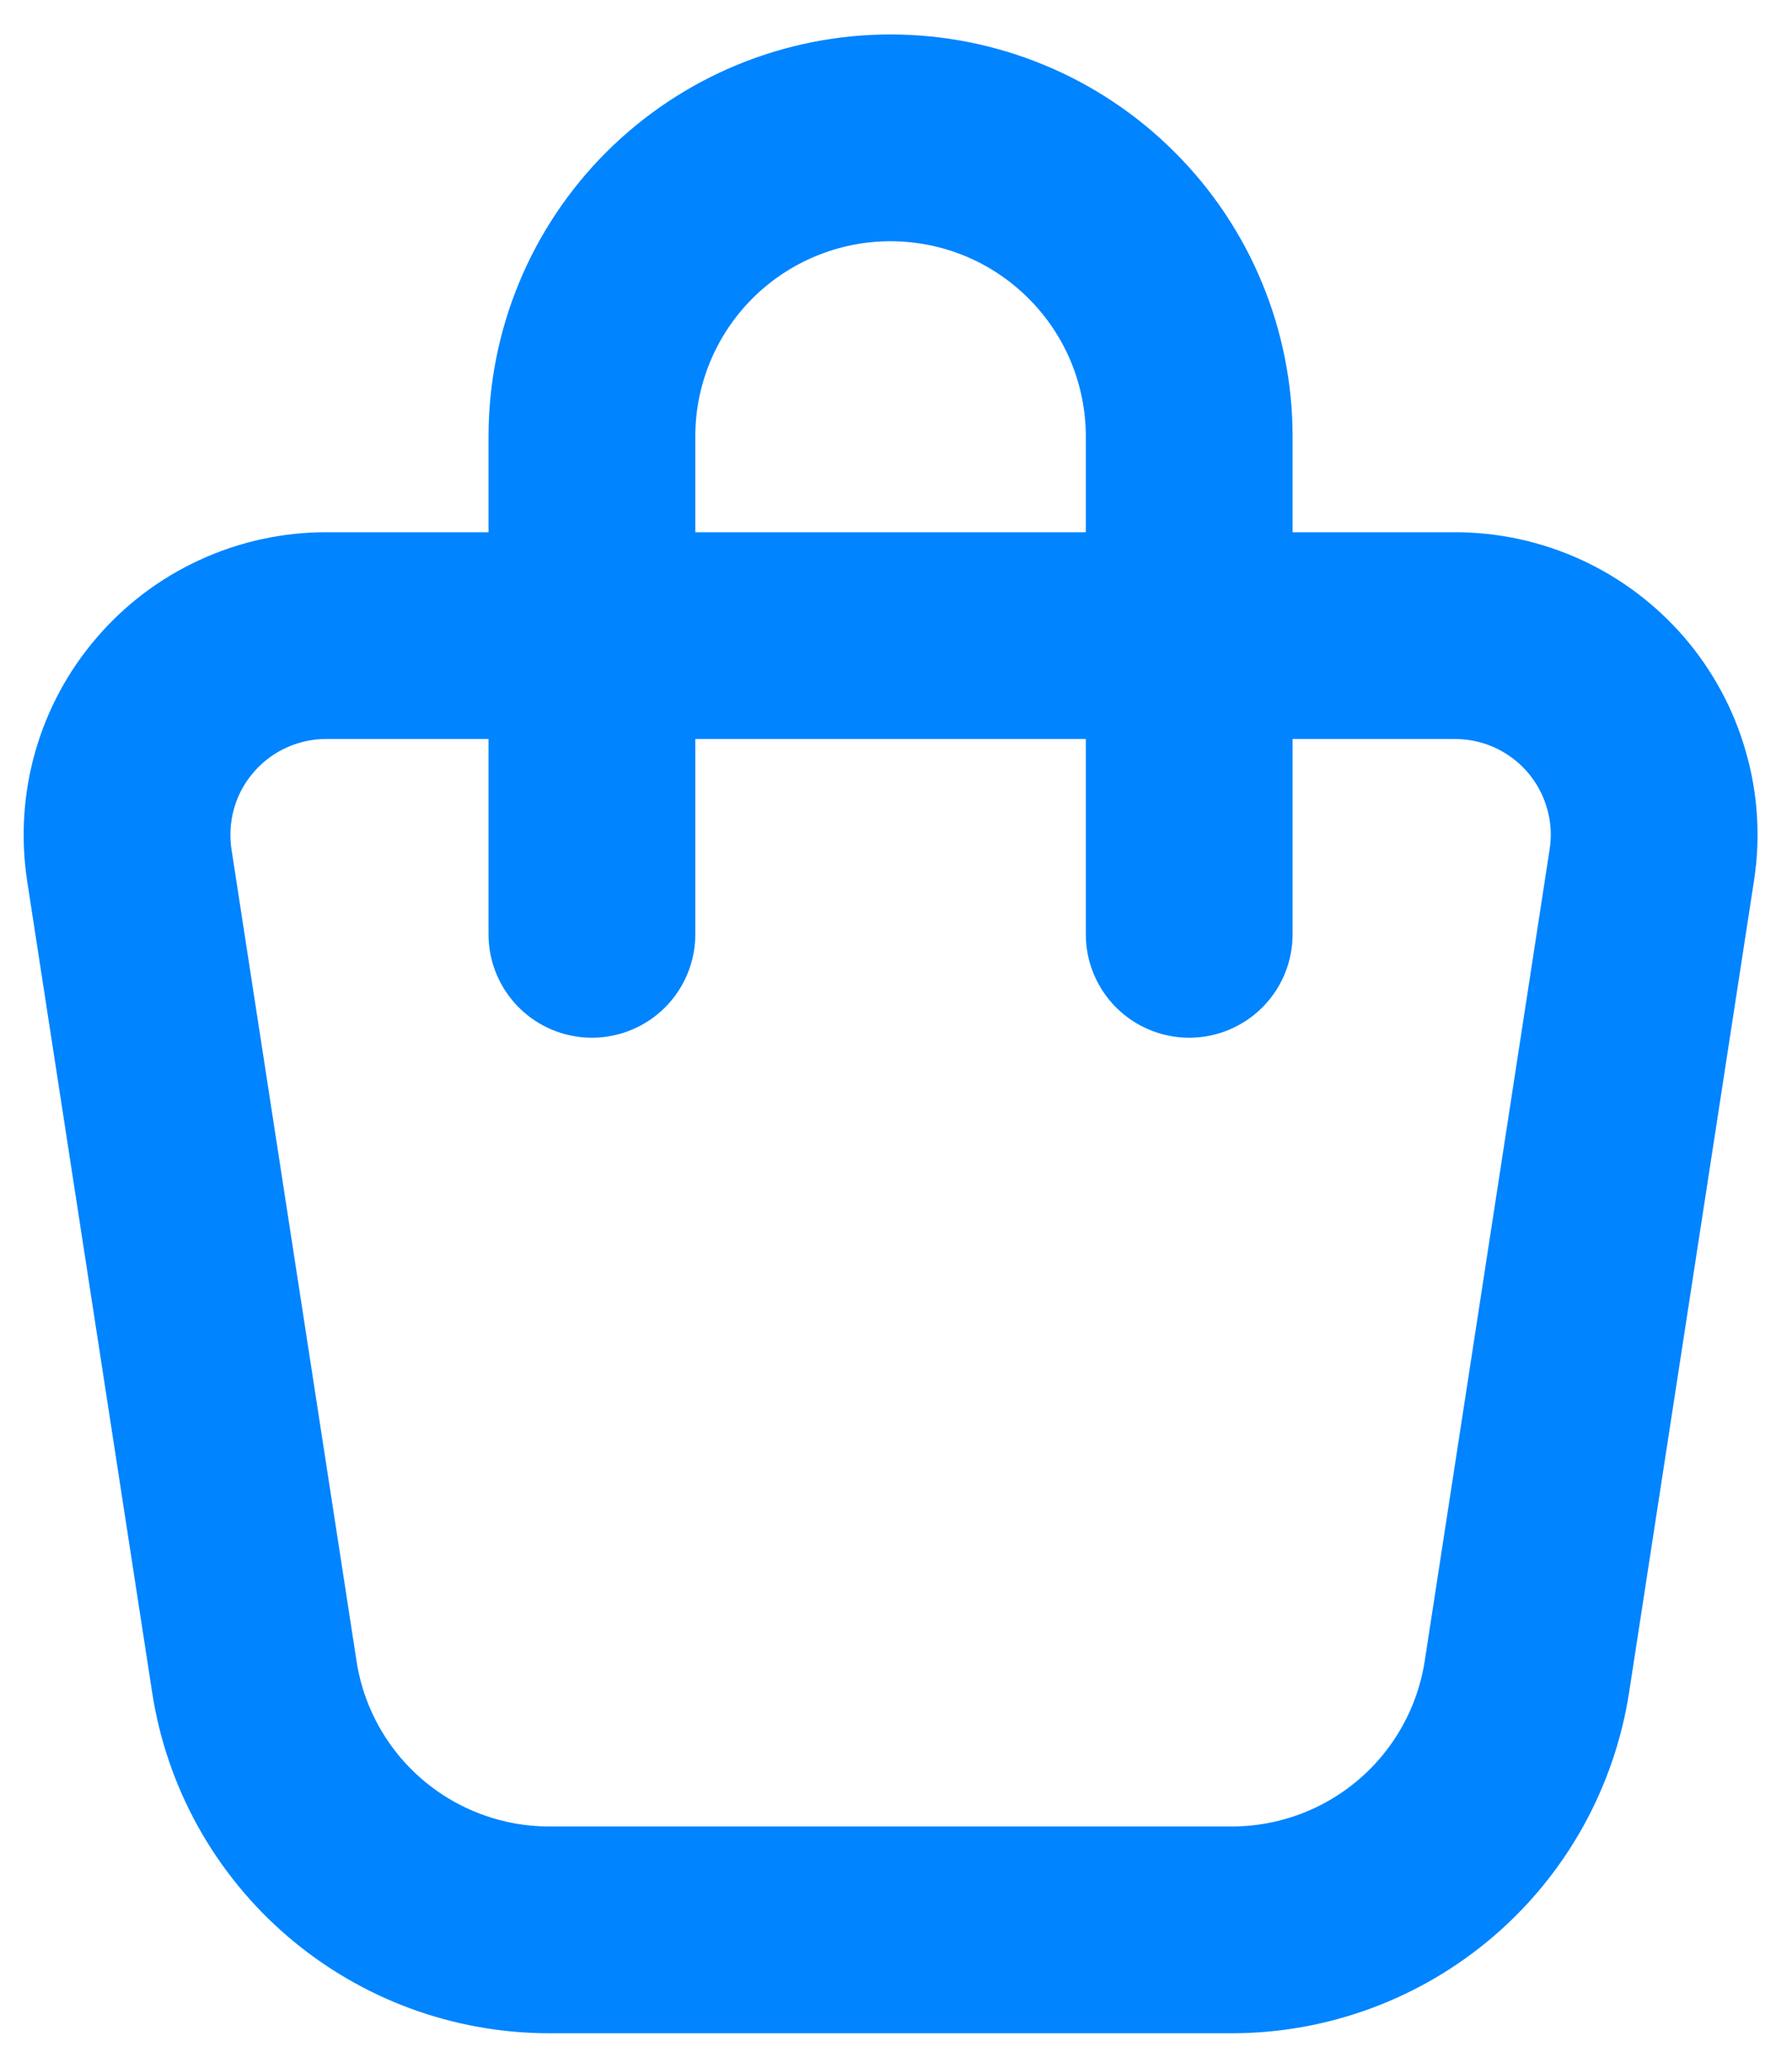 <svg width="13" height="15" viewBox="0 0 13 15" fill="none" xmlns="http://www.w3.org/2000/svg">
<path d="M4.294 6.778V3.167C4.294 2.592 4.522 2.041 4.928 1.635C5.335 1.228 5.886 1 6.46 1C7.035 1 7.586 1.228 7.992 1.635C8.399 2.041 8.627 2.592 8.627 3.167V6.778M2.366 4.611H10.555C10.764 4.611 10.969 4.656 11.159 4.743C11.348 4.83 11.516 4.957 11.652 5.115C11.787 5.273 11.887 5.458 11.944 5.659C12.002 5.859 12.015 6.069 11.983 6.275L11.077 12.163C10.998 12.674 10.739 13.141 10.346 13.478C9.953 13.815 9.452 14 8.935 14H3.986C3.468 14 2.968 13.815 2.575 13.478C2.182 13.141 1.923 12.674 1.845 12.163L0.938 6.275C0.907 6.069 0.92 5.859 0.977 5.659C1.034 5.458 1.134 5.273 1.27 5.115C1.405 4.957 1.573 4.83 1.763 4.743C1.952 4.656 2.158 4.611 2.366 4.611Z" stroke="#0084FF" stroke-width="1.5" stroke-linecap="round" stroke-linejoin="round"/>
</svg>
